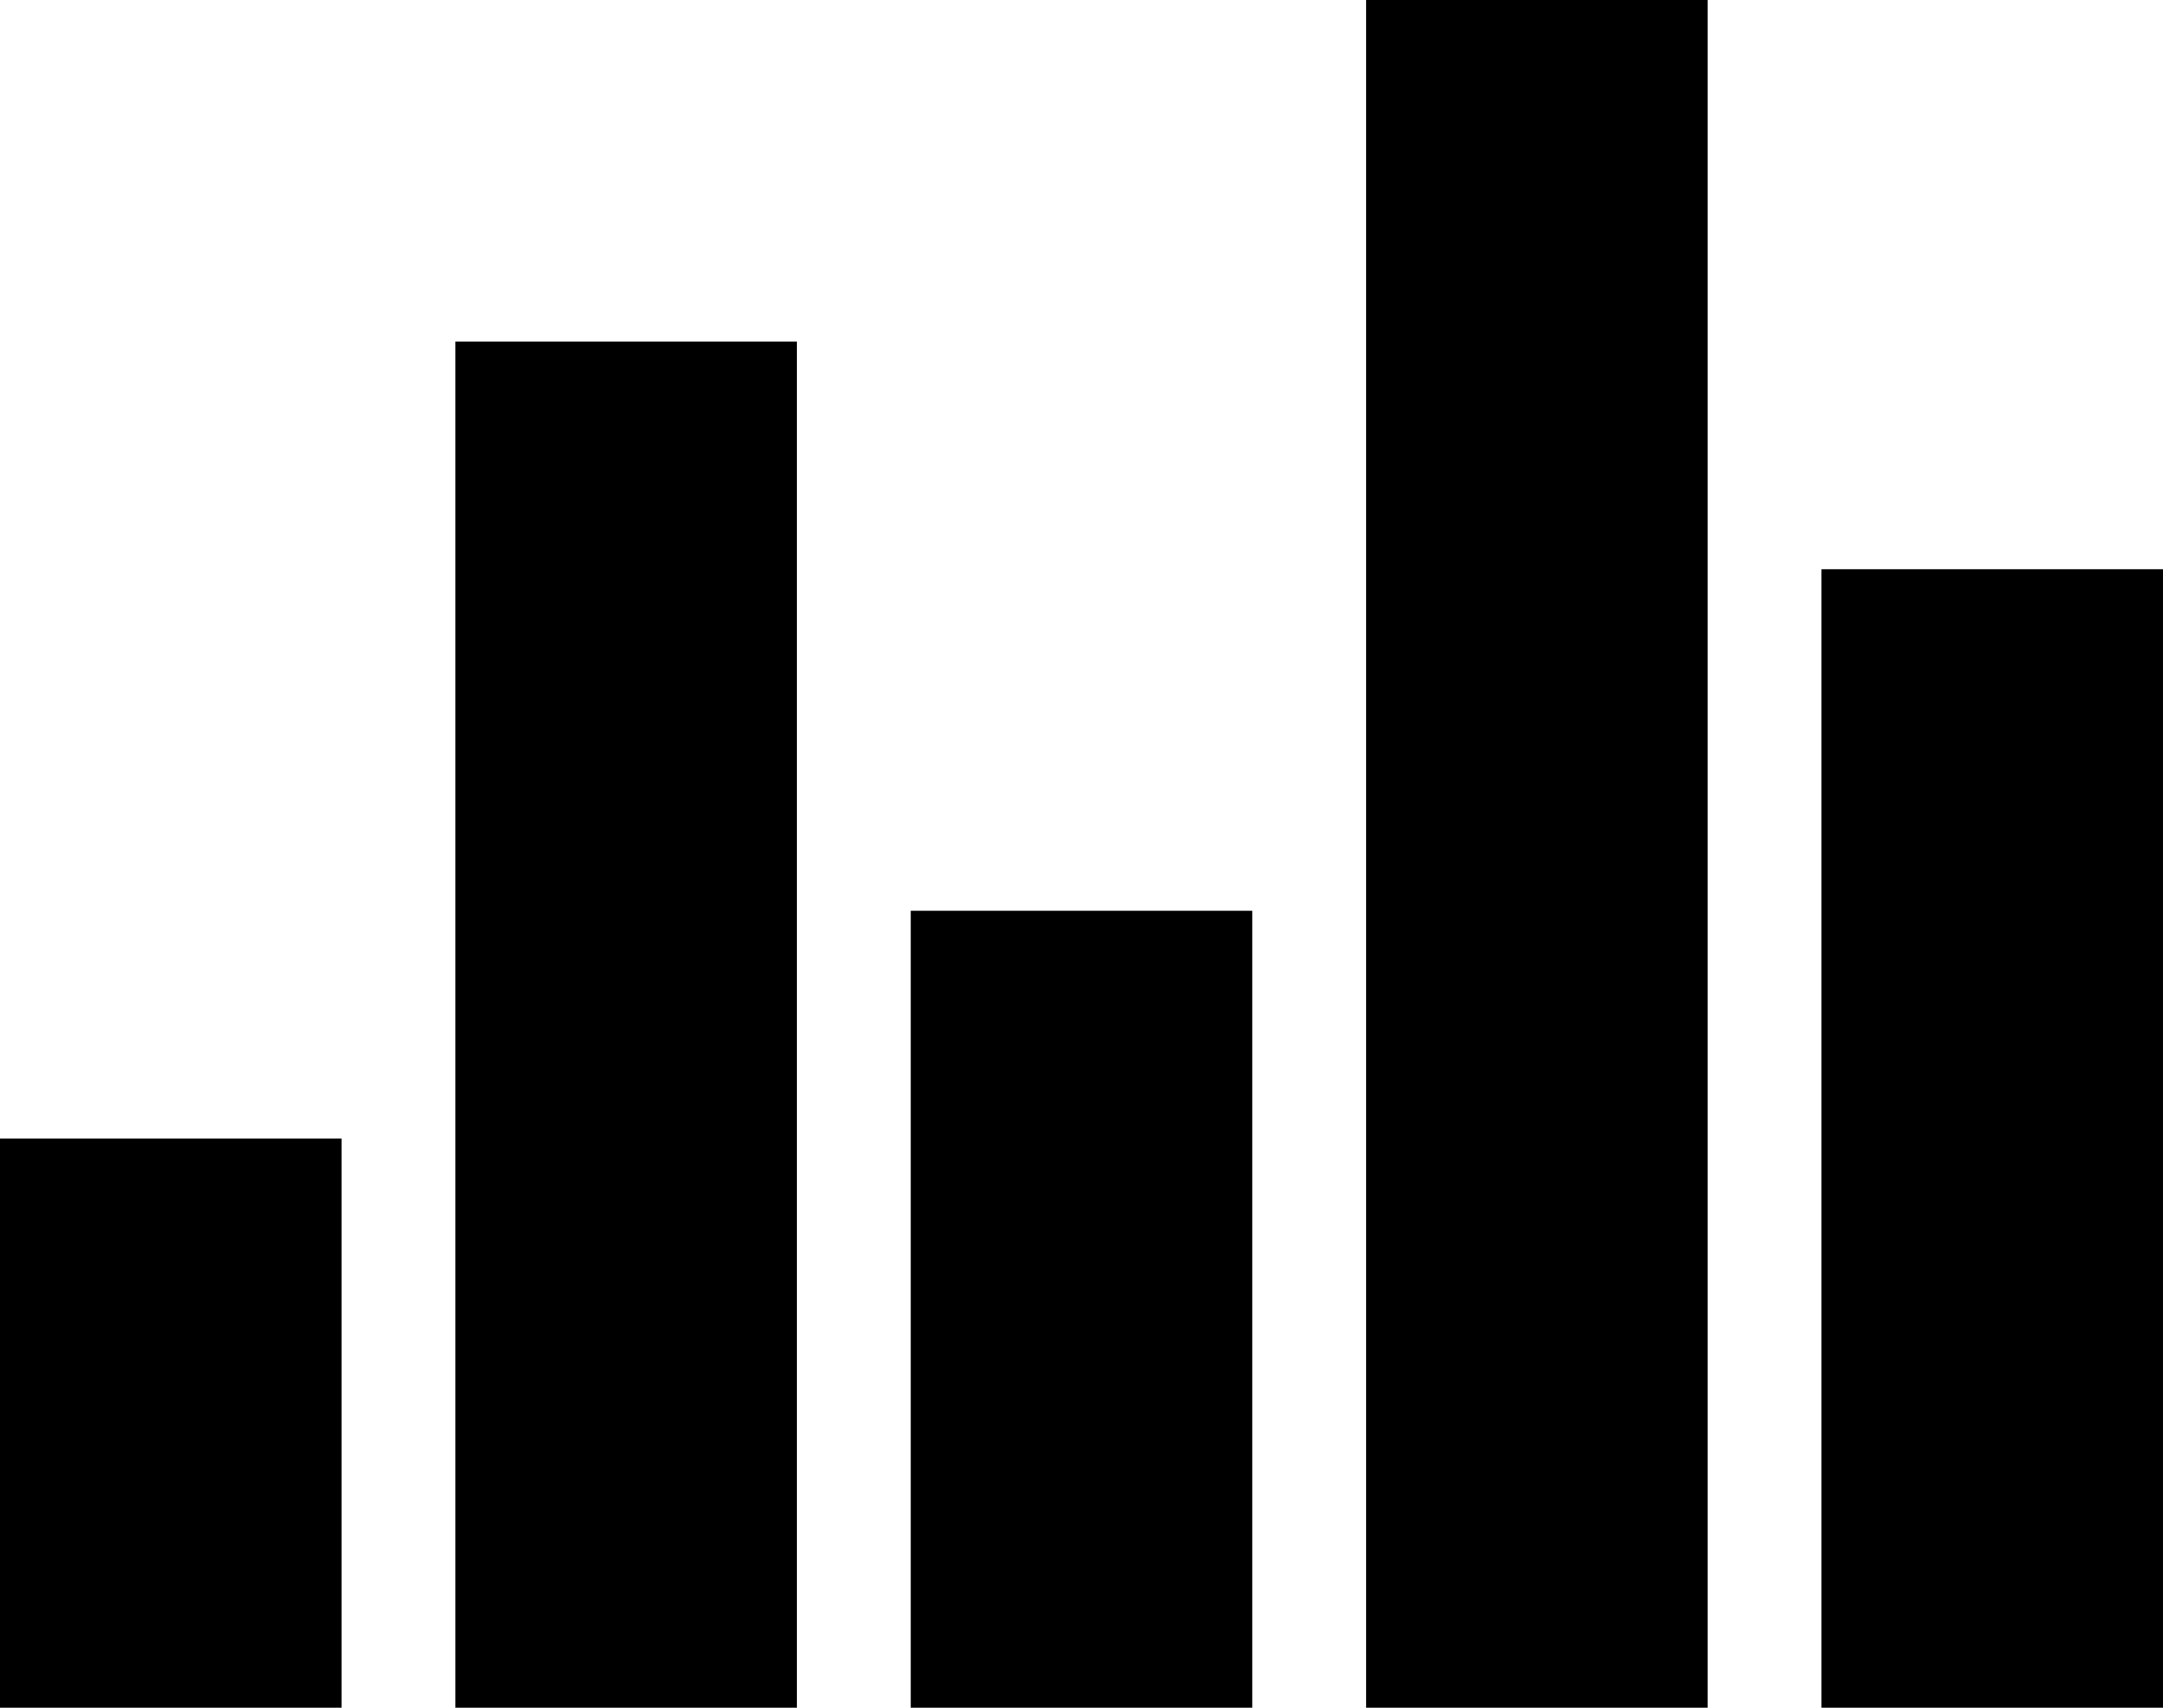<?xml version="1.0" encoding="UTF-8"?>
<svg width="19px" height="15px" viewBox="0 0 19 15" version="1.1" xmlns="http://www.w3.org/2000/svg" xmlns:xlink="http://www.w3.org/1999/xlink">
    <!-- Generator: Sketch 47 (45396) - http://www.bohemiancoding.com/sketch -->
    <title>Icon-StudieInCijfers</title>
    <desc>Created with Sketch.</desc>
    <defs></defs>
    <g id="004-OpleidingInleiding" stroke="none" stroke-width="1" fill="none" fill-rule="evenodd">
        <g id="004-OpleidingInleiding-XL-1200+" transform="translate(-1509, -876)" fill="#000000">
            <g id="Icon-StudieInCijfers" transform="translate(1509, 876)">
                <g id="Group-2">
                    <rect id="Rectangle-5" x="0" y="10" width="3" height="5"></rect>
                    <rect id="Rectangle-5" x="4" y="3" width="3" height="12"></rect>
                    <rect id="Rectangle-5" x="8" y="8" width="3" height="7"></rect>
                    <rect id="Rectangle-5" x="12" y="0" width="3" height="15"></rect>
                    <rect id="Rectangle-5" x="16" y="5" width="3" height="10"></rect>
                </g>
            </g>
        </g>
    </g>
</svg>